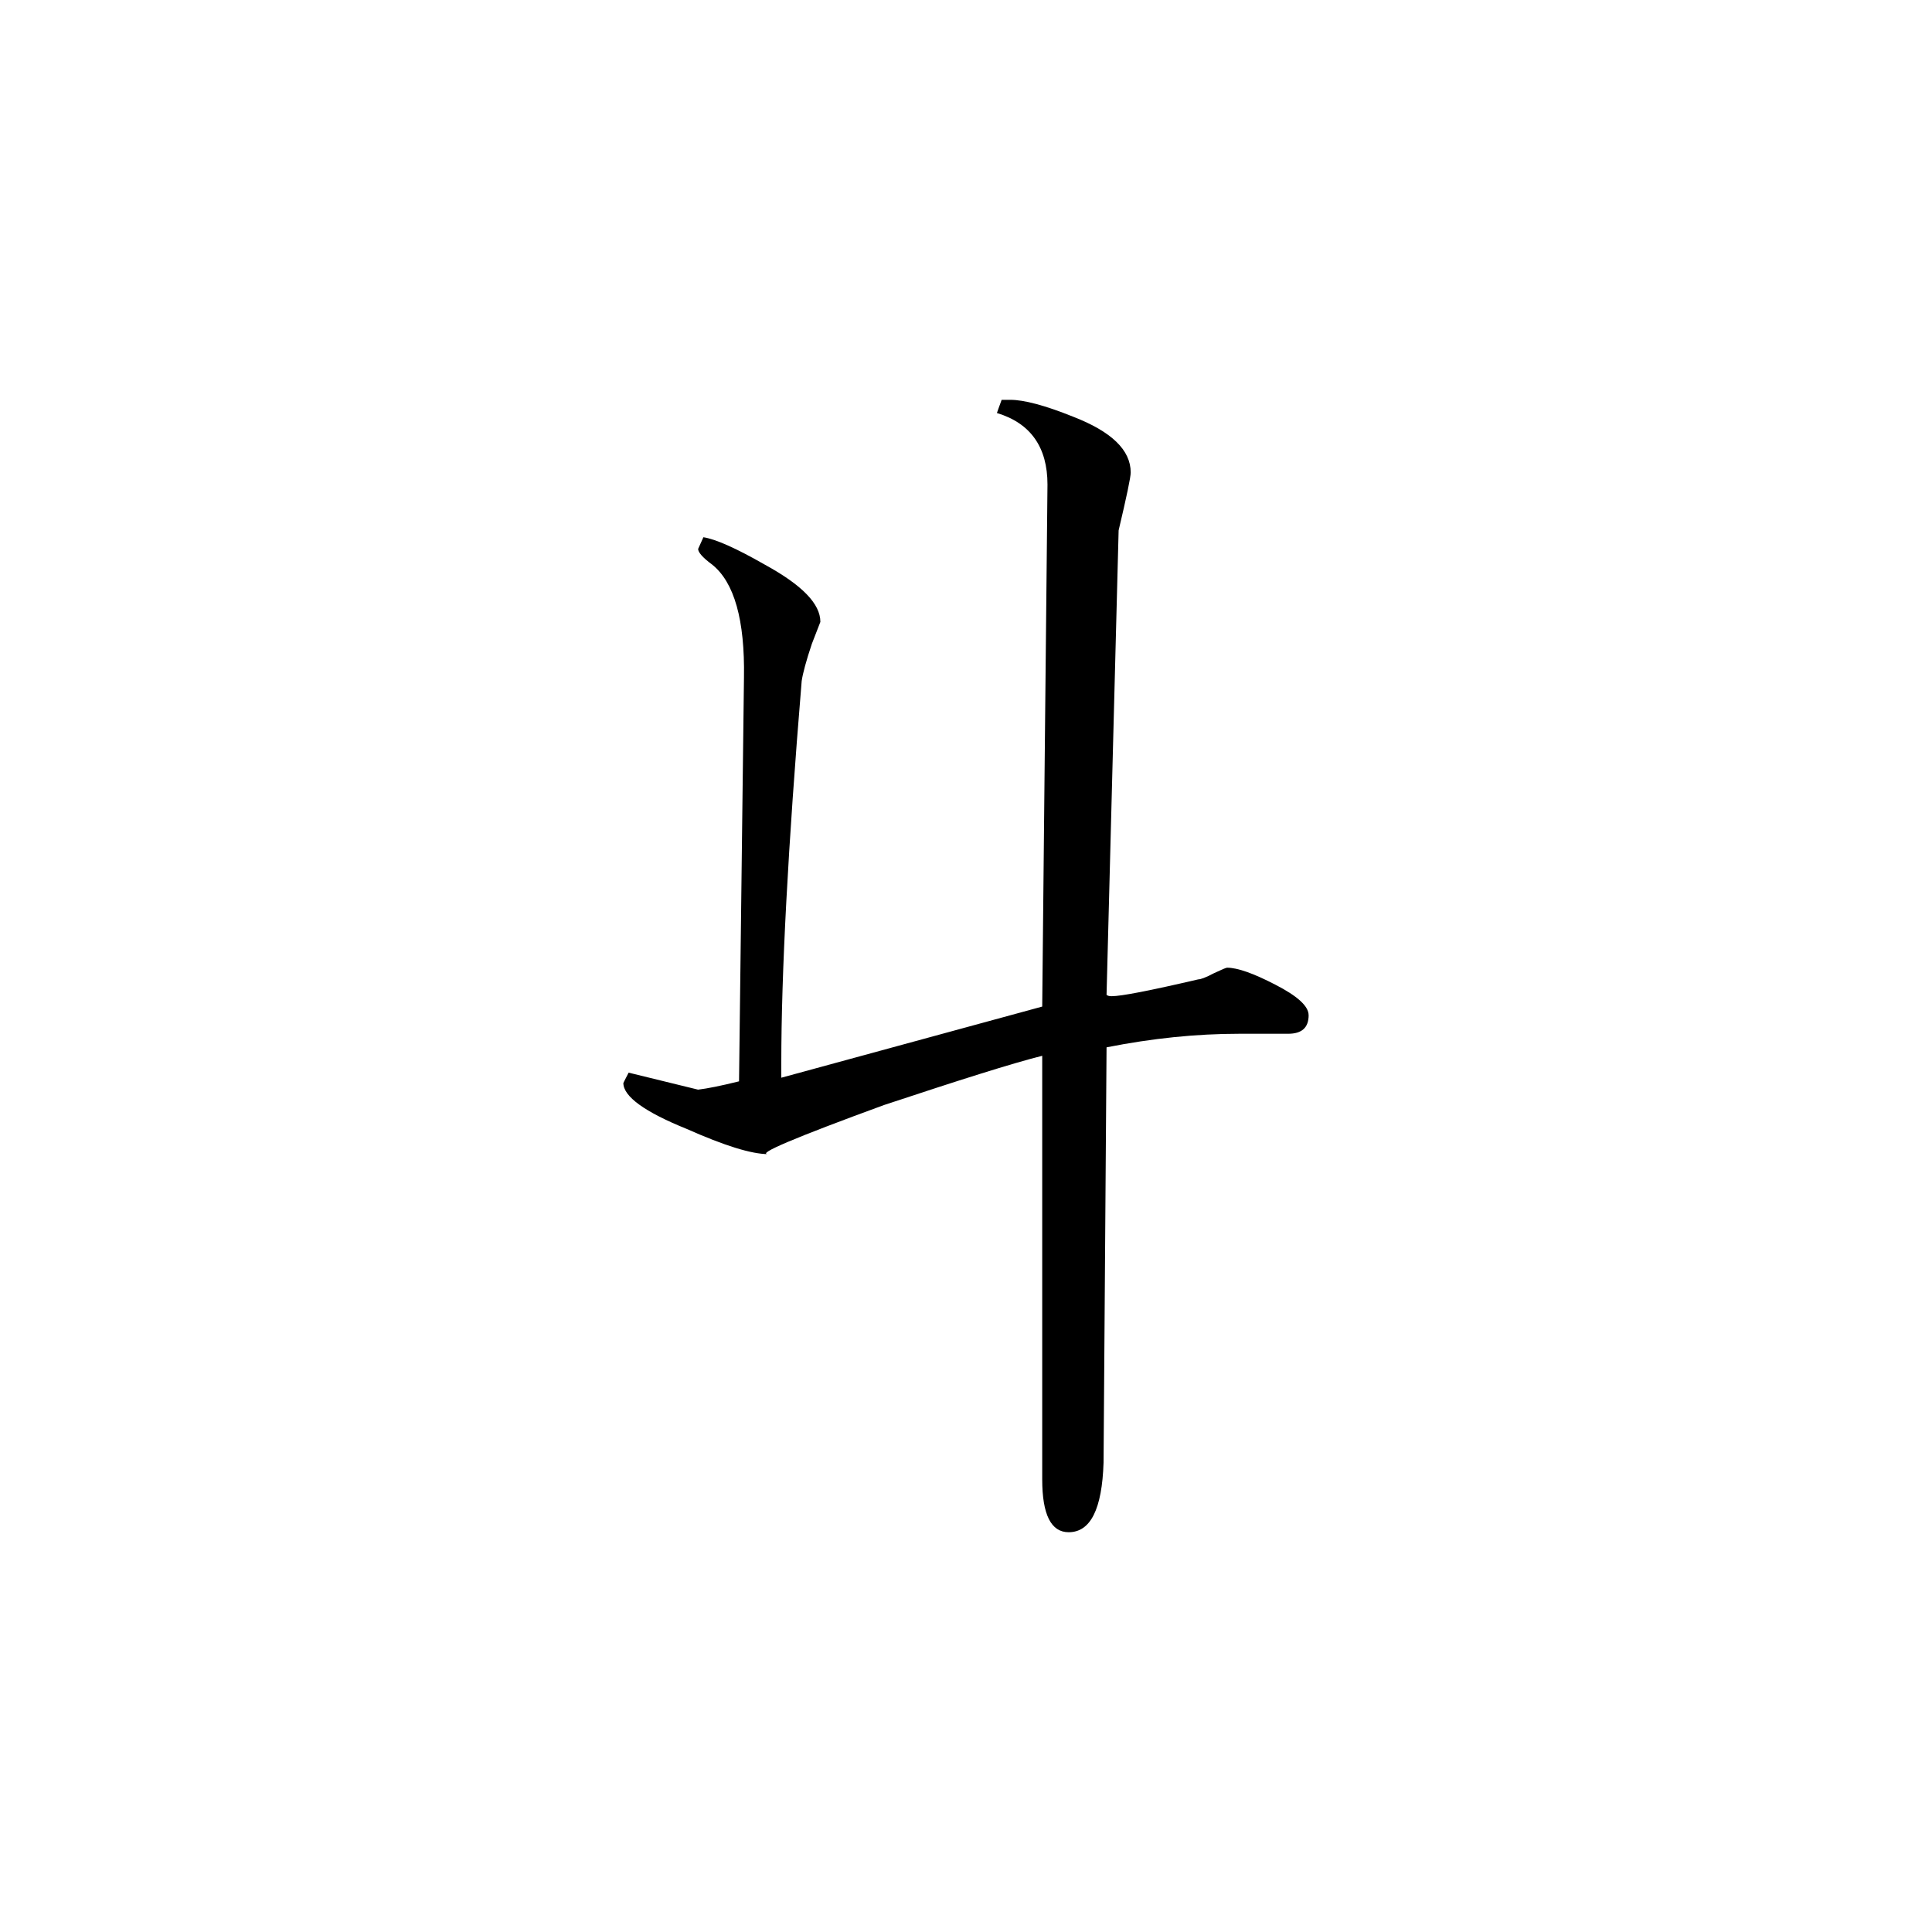 <svg height="40" viewBox="0 0 40 40" width="40" xmlns="http://www.w3.org/2000/svg"><path d="m27.094 21.016c0 .262-.141.387-.426.387h-1.012c-.891 0-1.801.094-2.746.281l-.062 8.598c-.031.965-.27 1.441-.723 1.441-.363 0-.547-.363-.547-1.094v-8.77c-.637.16-1.719.504-3.277 1.02-1.859.68-2.648 1.016-2.395 1.016-.348 0-.91-.176-1.691-.523-.871-.352-1.309-.672-1.309-.949 0 0 .035-.074.109-.215l1.438.352c.191-.023.469-.078.848-.172l.102-8.359c.02-1.188-.199-1.977-.664-2.344-.191-.141-.285-.25-.285-.32l.109-.242c.254.039.676.227 1.262.562.773.422 1.16.812 1.16 1.191l-.176.453c-.117.348-.188.613-.211.77-.285 3.445-.422 6.078-.422 7.902v.312l5.402-1.473.109-10.809c0-.77-.348-1.27-1.047-1.48.02-.066.059-.16.098-.273h.18c.281 0 .711.113 1.297.348.797.309 1.195.691 1.195 1.156 0 .098-.082.488-.25 1.199l-.25 9.617c.031.023.062.027.109.027.195 0 .781-.113 1.789-.348.051 0 .156-.039.32-.125.164-.078.258-.117.277-.117.215 0 .547.117 1 .352.457.234.688.445.688.629zm0 0"/></svg>